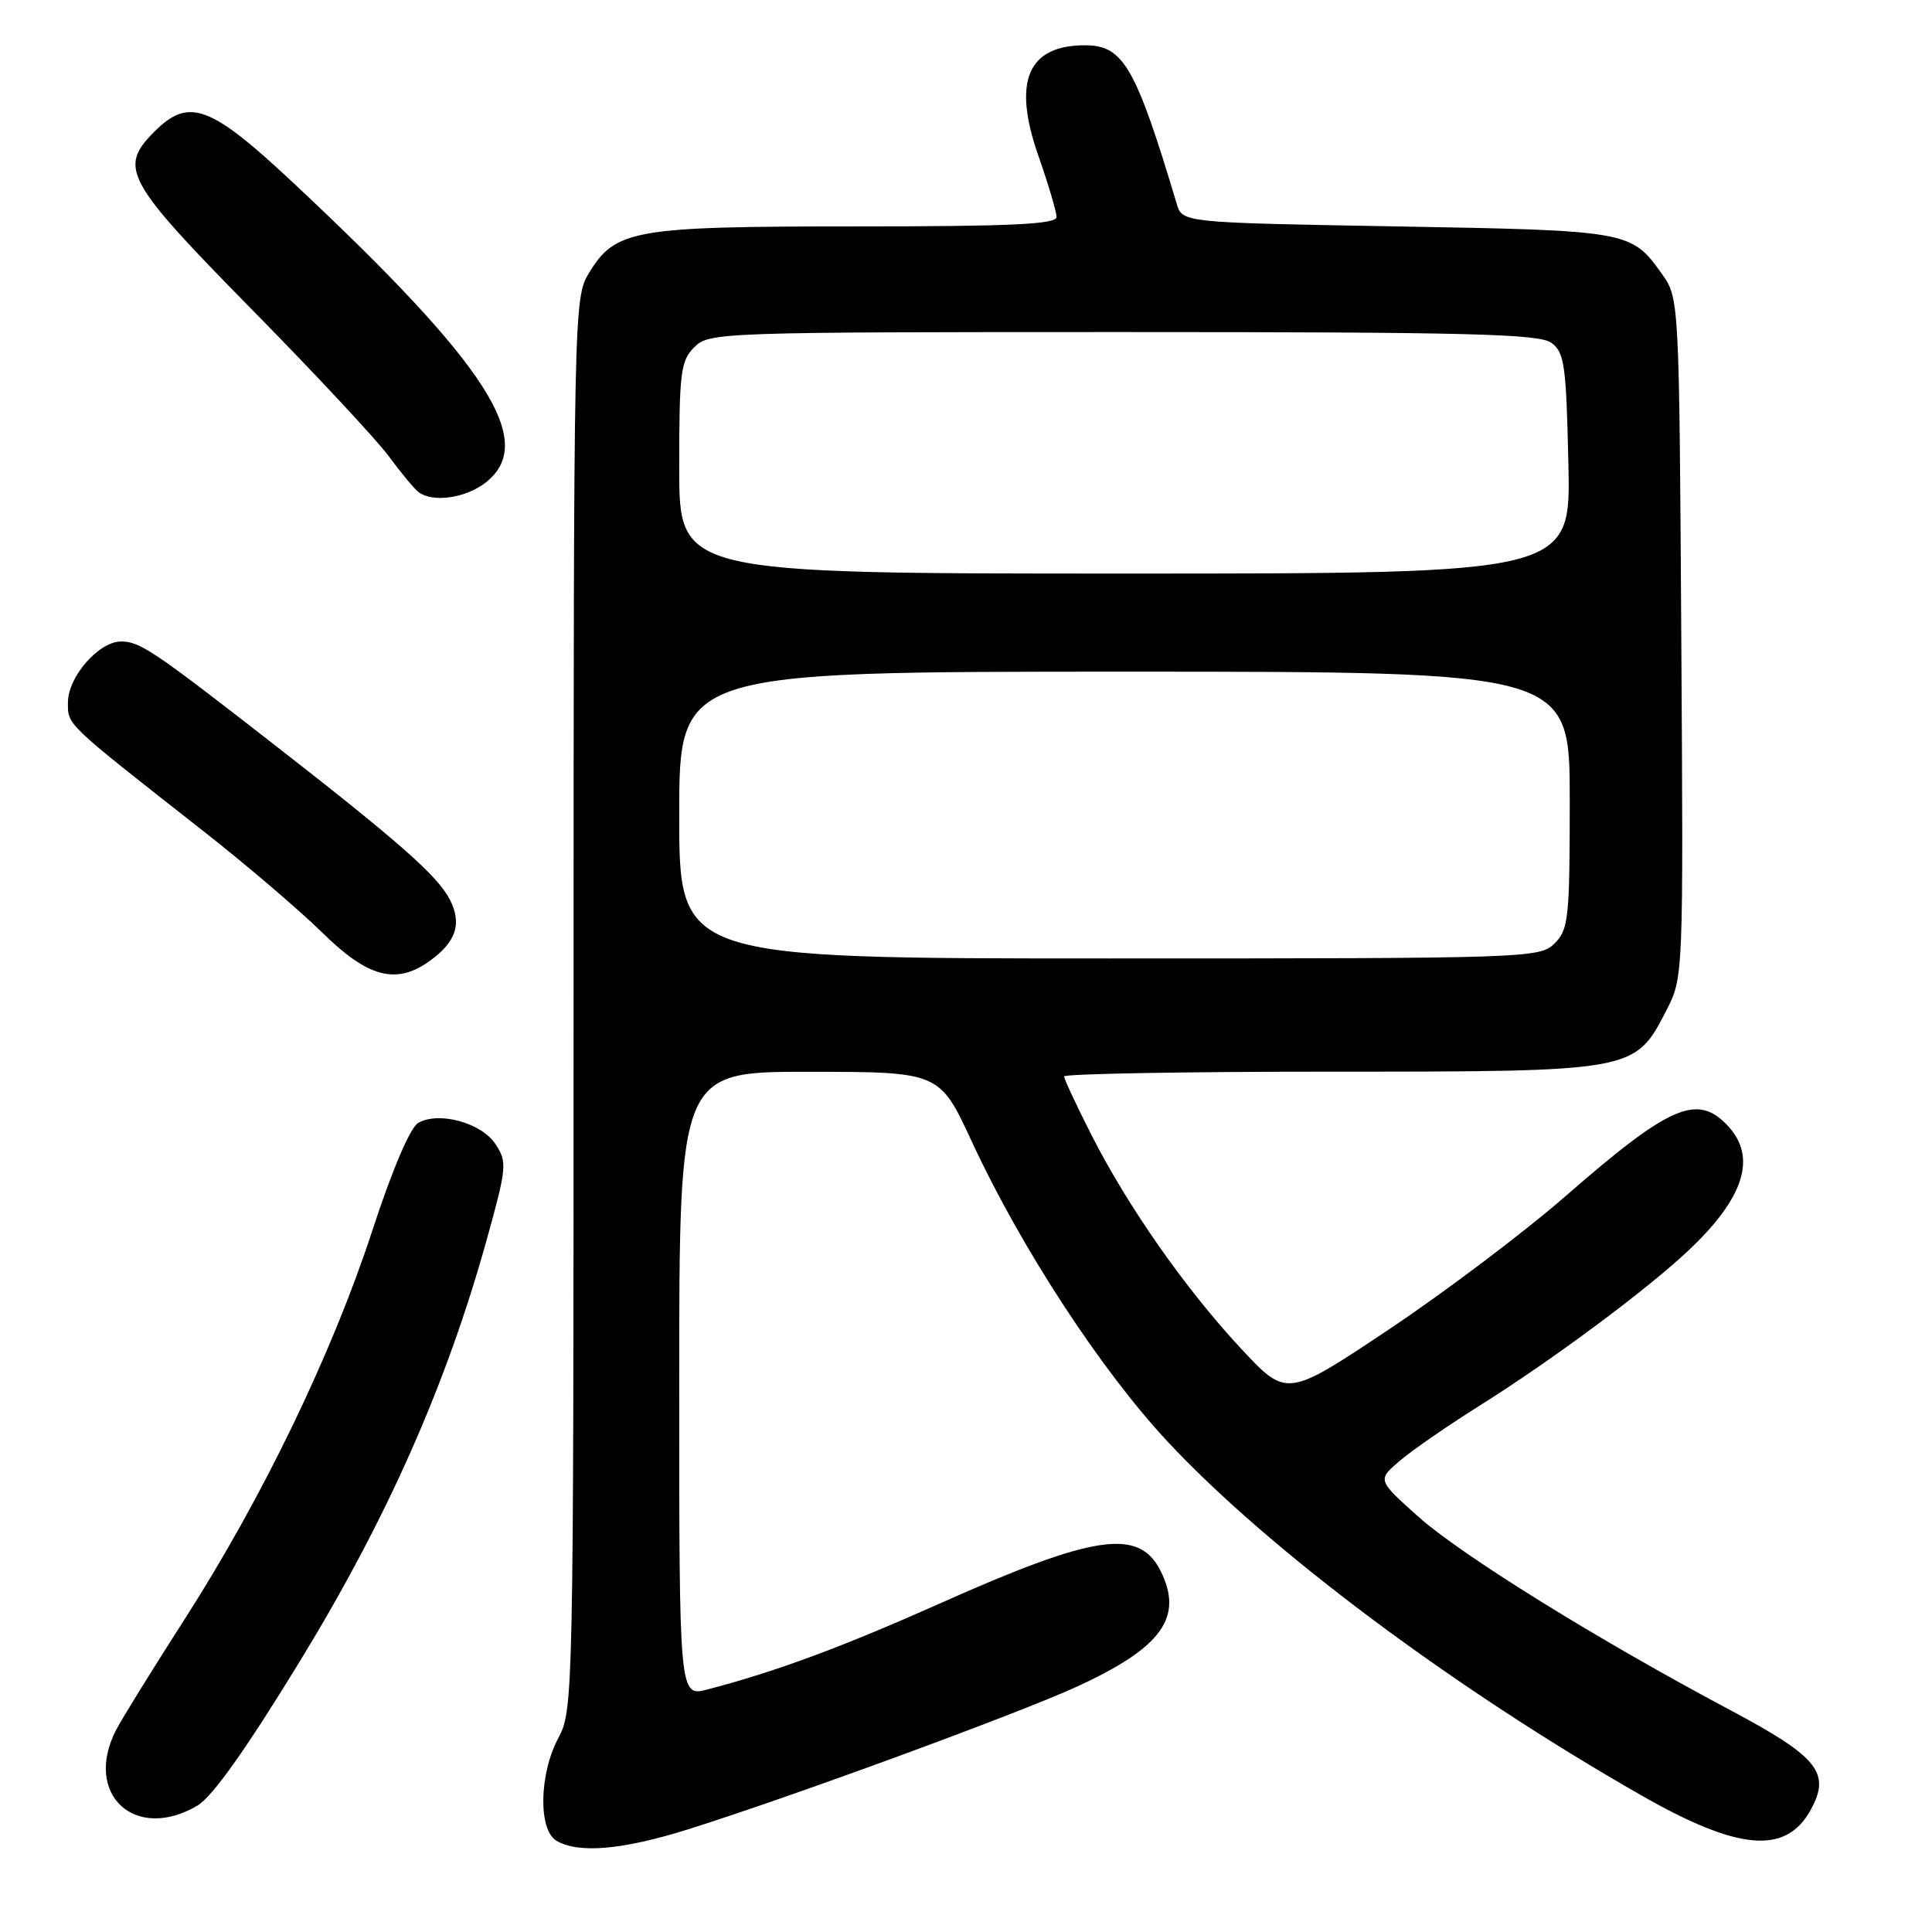 <?xml version="1.0" encoding="UTF-8" standalone="no"?>
<!DOCTYPE svg PUBLIC "-//W3C//DTD SVG 1.1//EN" "http://www.w3.org/Graphics/SVG/1.1/DTD/svg11.dtd" >
<svg xmlns="http://www.w3.org/2000/svg" xmlns:xlink="http://www.w3.org/1999/xlink" version="1.1" viewBox="0 0 256 256">
 <g >
 <path fill="currentColor"
d=" M 91.20 242.39 C 104.90 238.08 135.00 227.03 142.71 223.48 C 154.01 218.29 156.88 214.26 153.74 208.07 C 150.89 202.48 144.97 203.36 124.78 212.36 C 111.48 218.29 102.89 221.47 93.75 223.86 C 90.00 224.84 90.00 224.84 90.00 183.42 C 90.00 142.00 90.00 142.00 107.25 142.02 C 124.50 142.03 124.50 142.03 128.81 151.35 C 135.27 165.29 145.82 181.46 154.64 190.94 C 168.06 205.35 192.53 223.64 217.44 237.87 C 230.28 245.21 236.58 245.78 239.87 239.92 C 242.66 234.94 240.98 232.83 229.27 226.60 C 211.55 217.18 193.61 206.04 187.88 200.92 C 182.50 196.10 182.50 196.10 185.50 193.55 C 187.15 192.14 191.88 188.88 196.00 186.29 C 205.67 180.23 218.33 170.82 223.83 165.60 C 231.14 158.68 232.81 153.32 228.96 149.19 C 224.92 144.85 221.28 146.42 207.40 158.53 C 201.95 163.28 191.43 171.22 184.00 176.18 C 170.50 185.19 170.50 185.19 164.43 178.68 C 157.06 170.76 149.48 159.94 144.62 150.38 C 142.63 146.47 141.00 142.98 141.00 142.63 C 141.00 142.29 156.87 142.00 176.27 142.00 C 216.60 142.00 216.62 142.00 220.78 133.93 C 223.06 129.50 223.06 129.50 222.78 84.50 C 222.50 39.50 222.50 39.50 220.18 36.25 C 216.15 30.60 215.80 30.54 185.08 30.00 C 156.66 29.50 156.66 29.50 155.92 27.00 C 150.47 8.81 148.85 6.00 143.76 6.00 C 136.16 6.00 134.14 10.79 137.59 20.64 C 138.91 24.41 139.99 28.06 140.00 28.75 C 140.00 29.72 134.03 30.00 113.47 30.00 C 83.92 30.00 81.55 30.41 78.03 36.19 C 76.04 39.45 76.01 40.98 76.00 133.01 C 76.00 224.62 75.96 226.61 74.00 230.26 C 71.43 235.05 71.30 242.49 73.75 243.92 C 76.69 245.63 82.50 245.12 91.20 242.39 Z  M 26.16 239.25 C 28.15 238.07 32.62 231.77 39.81 220.00 C 51.32 201.15 59.14 183.50 64.48 164.31 C 67.16 154.67 67.22 153.98 65.66 151.61 C 63.82 148.79 58.19 147.23 55.43 148.78 C 54.36 149.38 52.00 154.91 49.31 163.13 C 43.98 179.42 34.78 198.46 24.50 214.50 C 20.26 221.10 16.17 227.72 15.40 229.20 C 10.99 237.72 17.87 244.14 26.16 239.25 Z  M 56.77 127.45 C 60.42 124.89 61.27 122.42 59.60 119.19 C 57.96 116.02 52.87 111.54 36.00 98.41 C 20.36 86.23 18.52 85.00 16.05 85.00 C 13.08 85.00 9.00 89.69 9.00 93.09 C 9.00 96.11 8.56 95.70 26.90 110.09 C 32.63 114.58 39.76 120.68 42.76 123.63 C 48.70 129.47 52.43 130.49 56.77 127.45 Z  M 64.37 63.93 C 71.19 58.56 64.74 48.49 39.08 24.43 C 27.85 13.90 25.05 12.85 20.45 17.45 C 15.67 22.24 16.61 23.96 33.31 40.94 C 41.73 49.50 49.94 58.30 51.55 60.50 C 53.17 62.70 54.94 64.83 55.49 65.23 C 57.41 66.63 61.74 65.99 64.37 63.93 Z  M 90.00 108.00 C 90.00 89.00 90.00 89.00 149.00 89.00 C 208.00 89.00 208.00 89.00 208.00 106.00 C 208.00 121.67 207.84 123.16 206.00 125.00 C 204.05 126.95 202.67 127.00 147.00 127.00 C 90.00 127.00 90.00 127.00 90.00 108.00 Z  M 90.00 62.00 C 90.00 49.33 90.19 47.81 92.00 46.00 C 93.95 44.05 95.33 44.00 148.81 44.00 C 194.53 44.00 203.94 44.24 205.56 45.42 C 207.30 46.69 207.53 48.35 207.82 61.42 C 208.15 76.00 208.15 76.00 149.07 76.00 C 90.00 76.00 90.00 76.00 90.00 62.00 Z "/>
</g>
</svg>